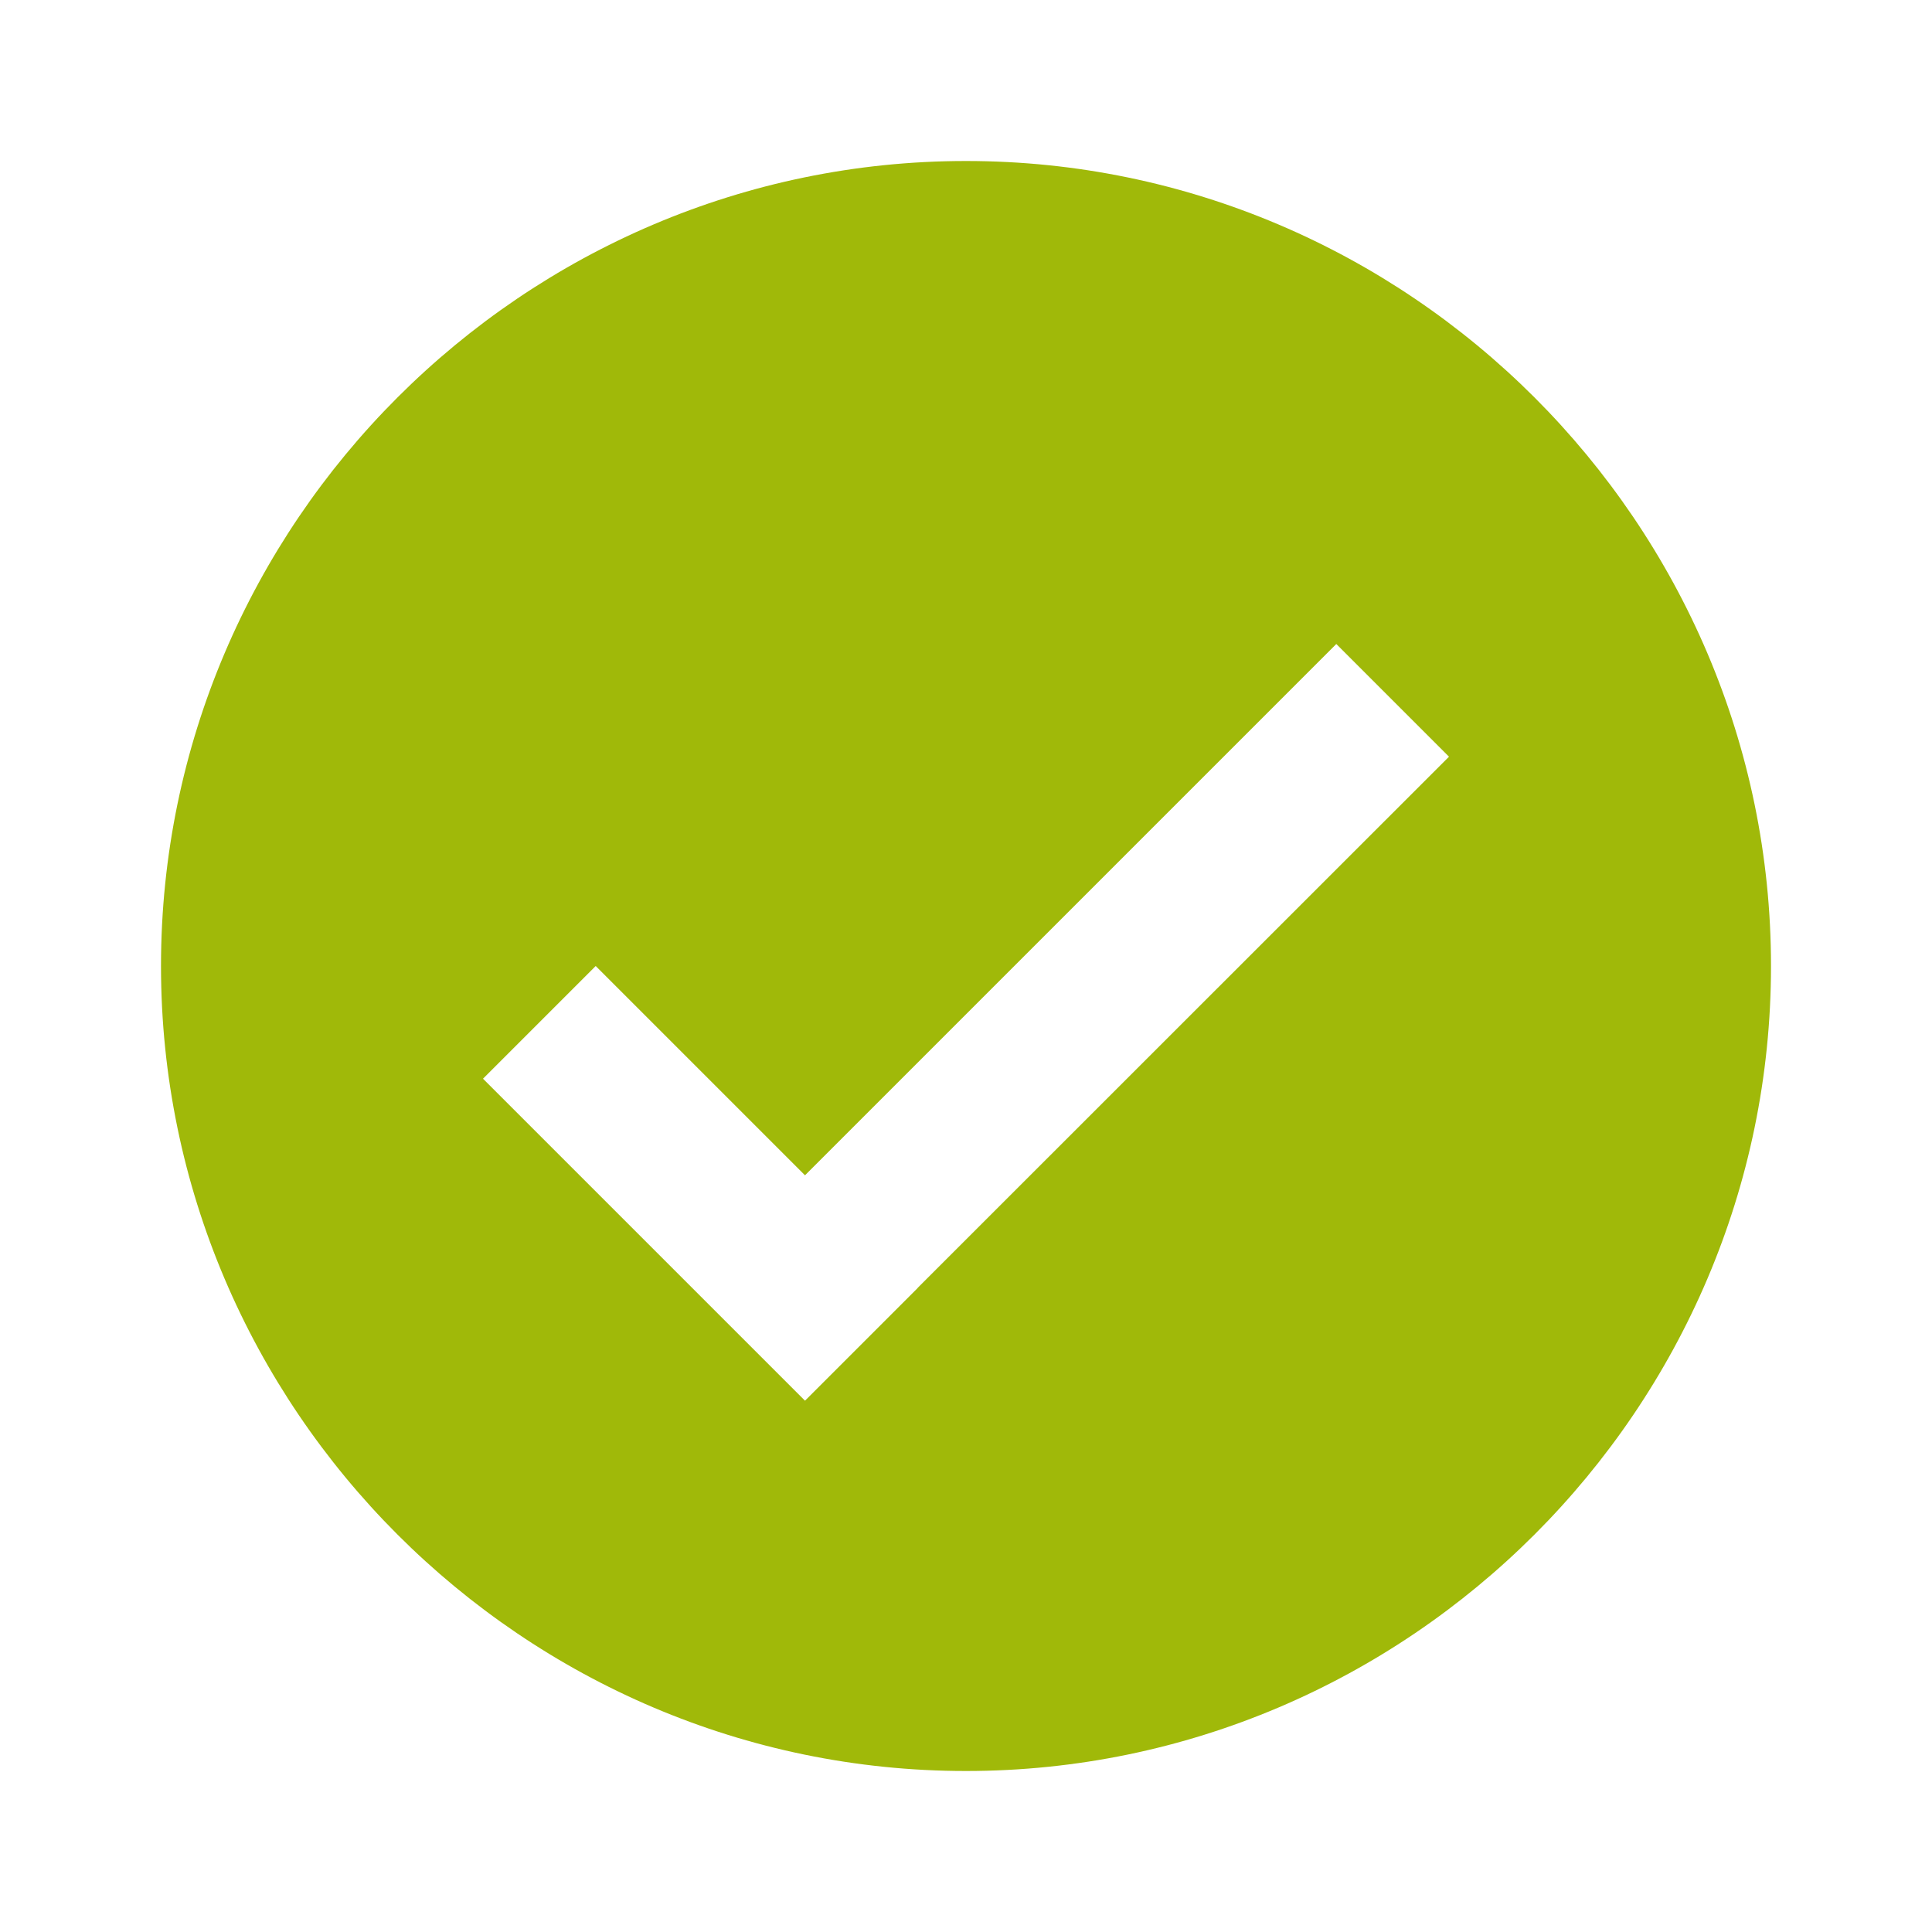 <!-- Generated by IcoMoon.io -->
<svg version="1.1" xmlns="http://www.w3.org/2000/svg" width="24" height="24" viewBox="0 0 24 24">
<title>success</title>
<path fill="#a0b909" d="M12 2c-5.5 0-10 4.5-10 10s4.5 10 10 10c5.5 0 10-4.5 10-10s-4.5-10-10-10zM11.4 16l-1.4 1.4-4-4 1.4-1.4 2.6 2.6 6.6-6.6 1.4 1.4-6.601 6.599z"></path>
</svg>
